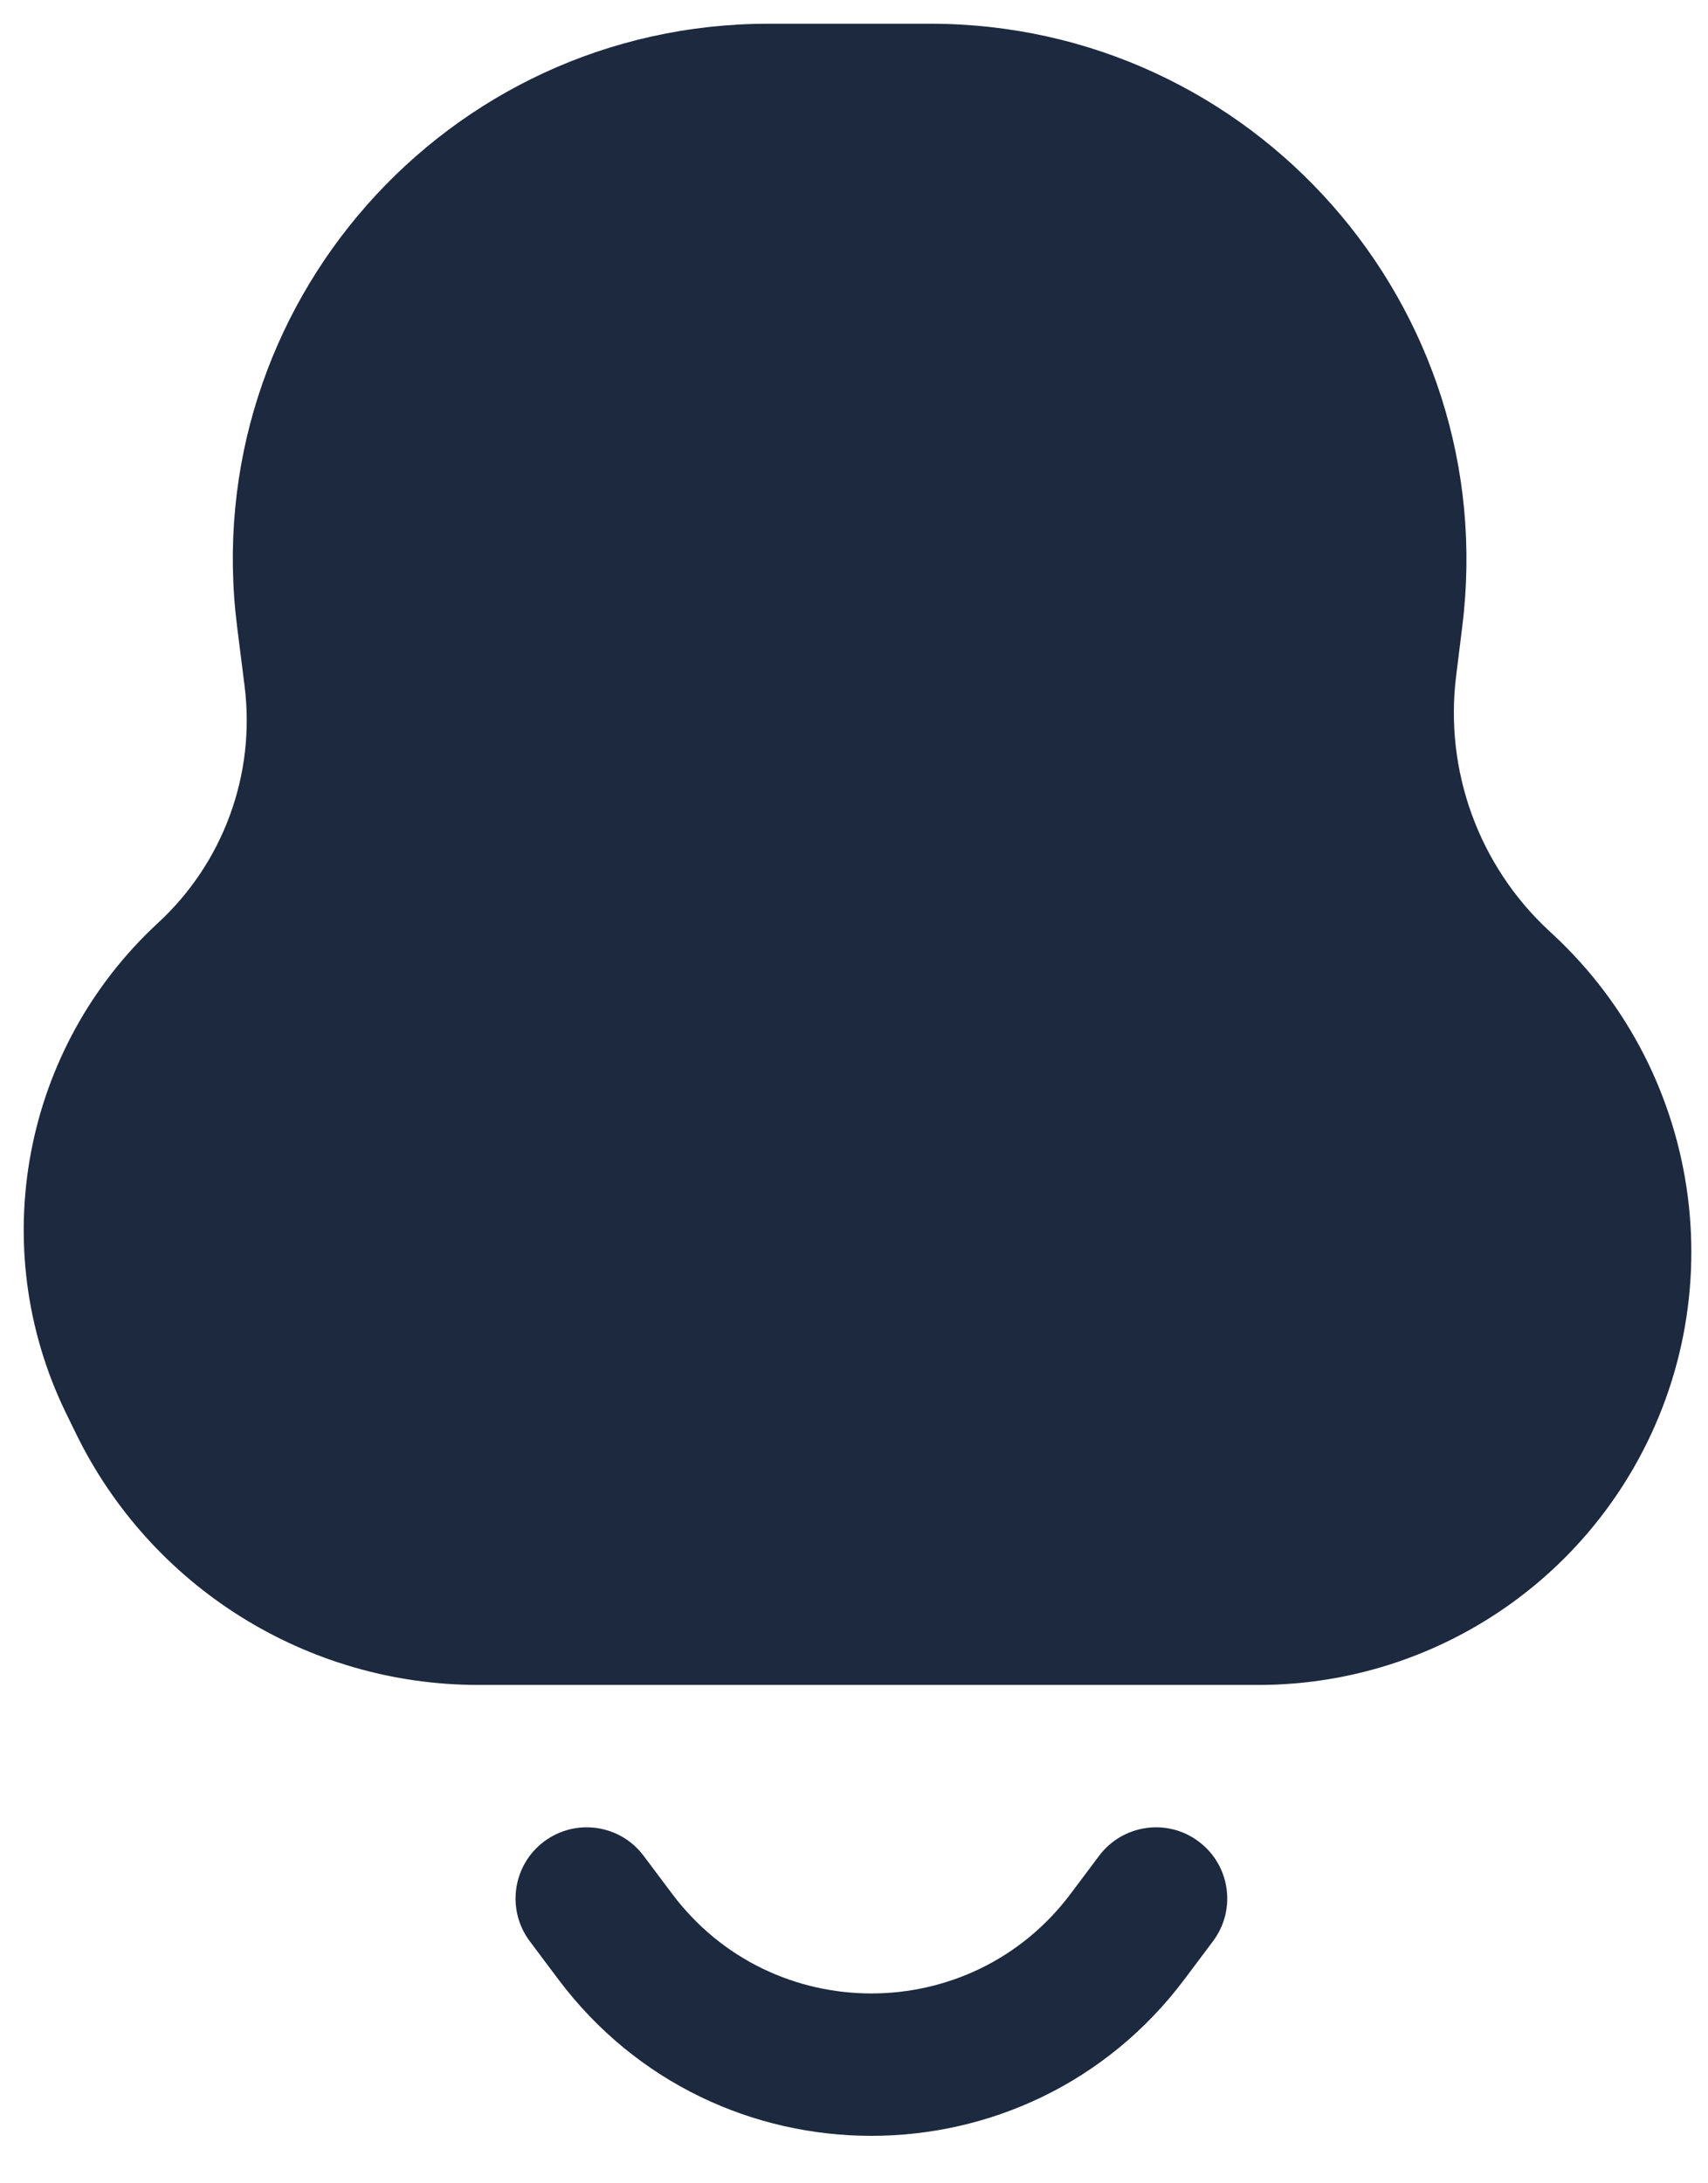 <svg width="18" height="23" viewBox="0 0 18 23" fill="none" xmlns="http://www.w3.org/2000/svg">
<path d="M8.1 0.25C4.704 0.25 2.077 3.226 2.498 6.595L2.578 7.23C2.694 8.159 2.354 9.087 1.666 9.722C0.241 11.037 -0.155 13.132 0.691 14.877L0.795 15.09C1.584 16.717 3.233 17.75 5.041 17.75H13.262C14.822 17.75 16.273 16.953 17.111 15.637C18.293 13.78 17.98 11.343 16.367 9.845L16.323 9.804C15.584 9.118 15.221 8.119 15.346 7.119L15.41 6.602C15.832 3.229 13.202 0.25 9.803 0.25H8.1Z" fill="#1C293E"/>
<path d="M6.783 19.55C6.535 19.219 6.065 19.151 5.733 19.4C5.402 19.648 5.335 20.119 5.583 20.45L5.883 20.85C7.533 23.05 10.833 23.05 12.483 20.85L12.783 20.45C13.032 20.119 12.965 19.648 12.633 19.4C12.302 19.151 11.832 19.219 11.583 19.55L11.283 19.95C10.233 21.35 8.133 21.35 7.083 19.95L6.783 19.55Z" fill="#1C293E"/>
</svg>
